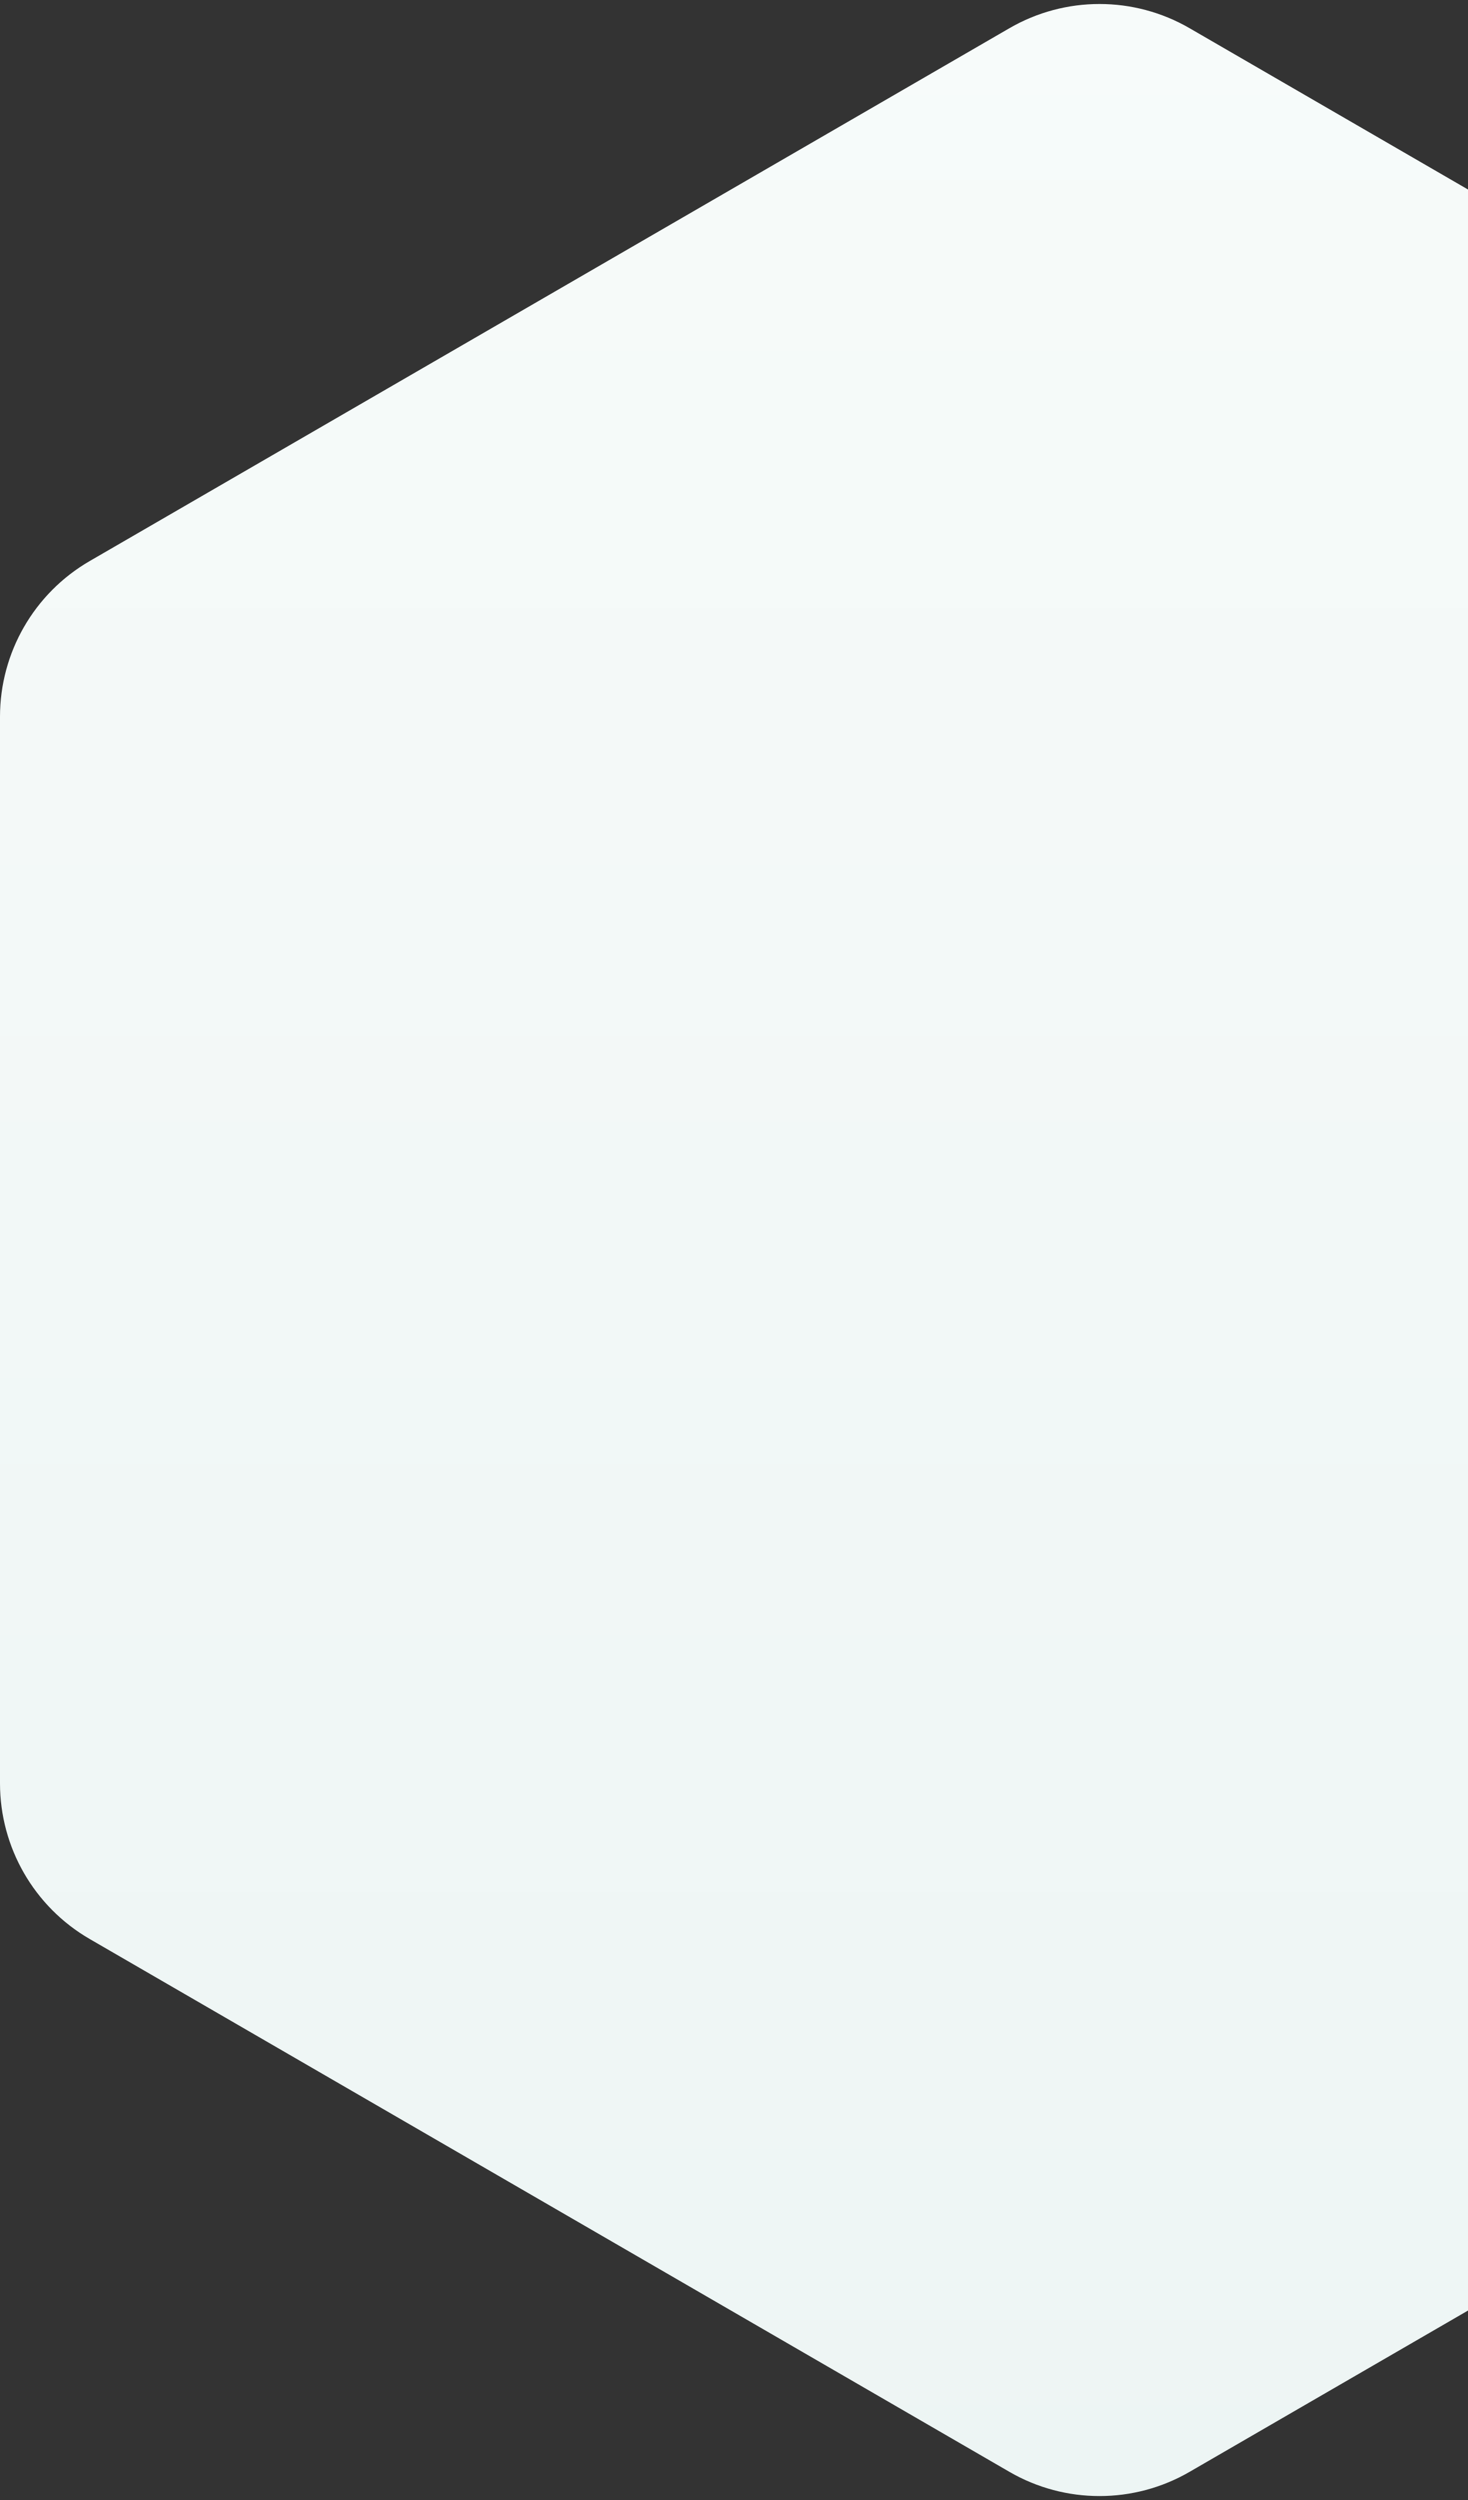 <?xml version="1.0" encoding="UTF-8"?> <svg xmlns="http://www.w3.org/2000/svg" xmlns:xlink="http://www.w3.org/1999/xlink" width="245px" height="417px" viewBox="0 0 245 417"><rect x="0" y="0" width="245" height="417" fill="#333333" stroke="none"/><!-- Generator: Sketch 52.6 (67491) - http://www.bohemiancoding.com/sketch --><title>right-bg8</title><desc>Created with Sketch.</desc><defs><linearGradient x1="50%" y1="0%" x2="50%" y2="100%" id="linearGradient-1"><stop stop-color="#F7FBFA" offset="0%"></stop><stop stop-color="#EDF5F4" offset="100%"></stop></linearGradient></defs><g id="Home" stroke="none" stroke-width="1" fill="none" fill-rule="evenodd"><g id="Business-Intelligence" transform="translate(-1355, -4609)" fill="url(#linearGradient-1)"><path d="M1553.532,4613.704 L1707.032,4702.584 C1716.296,4707.947 1722,4717.841 1722,4728.546 L1722,4906.454 C1722,4917.159 1716.296,4927.053 1707.032,4932.416 L1553.532,5021.296 C1544.234,5026.68 1532.766,5026.68 1523.468,5021.296 L1369.968,4932.416 C1360.704,4927.053 1355,4917.159 1355,4906.454 L1355,4728.546 C1355,4717.841 1360.704,4707.947 1369.968,4702.584 L1523.468,4613.704 C1532.766,4608.32 1544.234,4608.32 1553.532,4613.704 Z" id="right-bg8"></path></g></g></svg> 